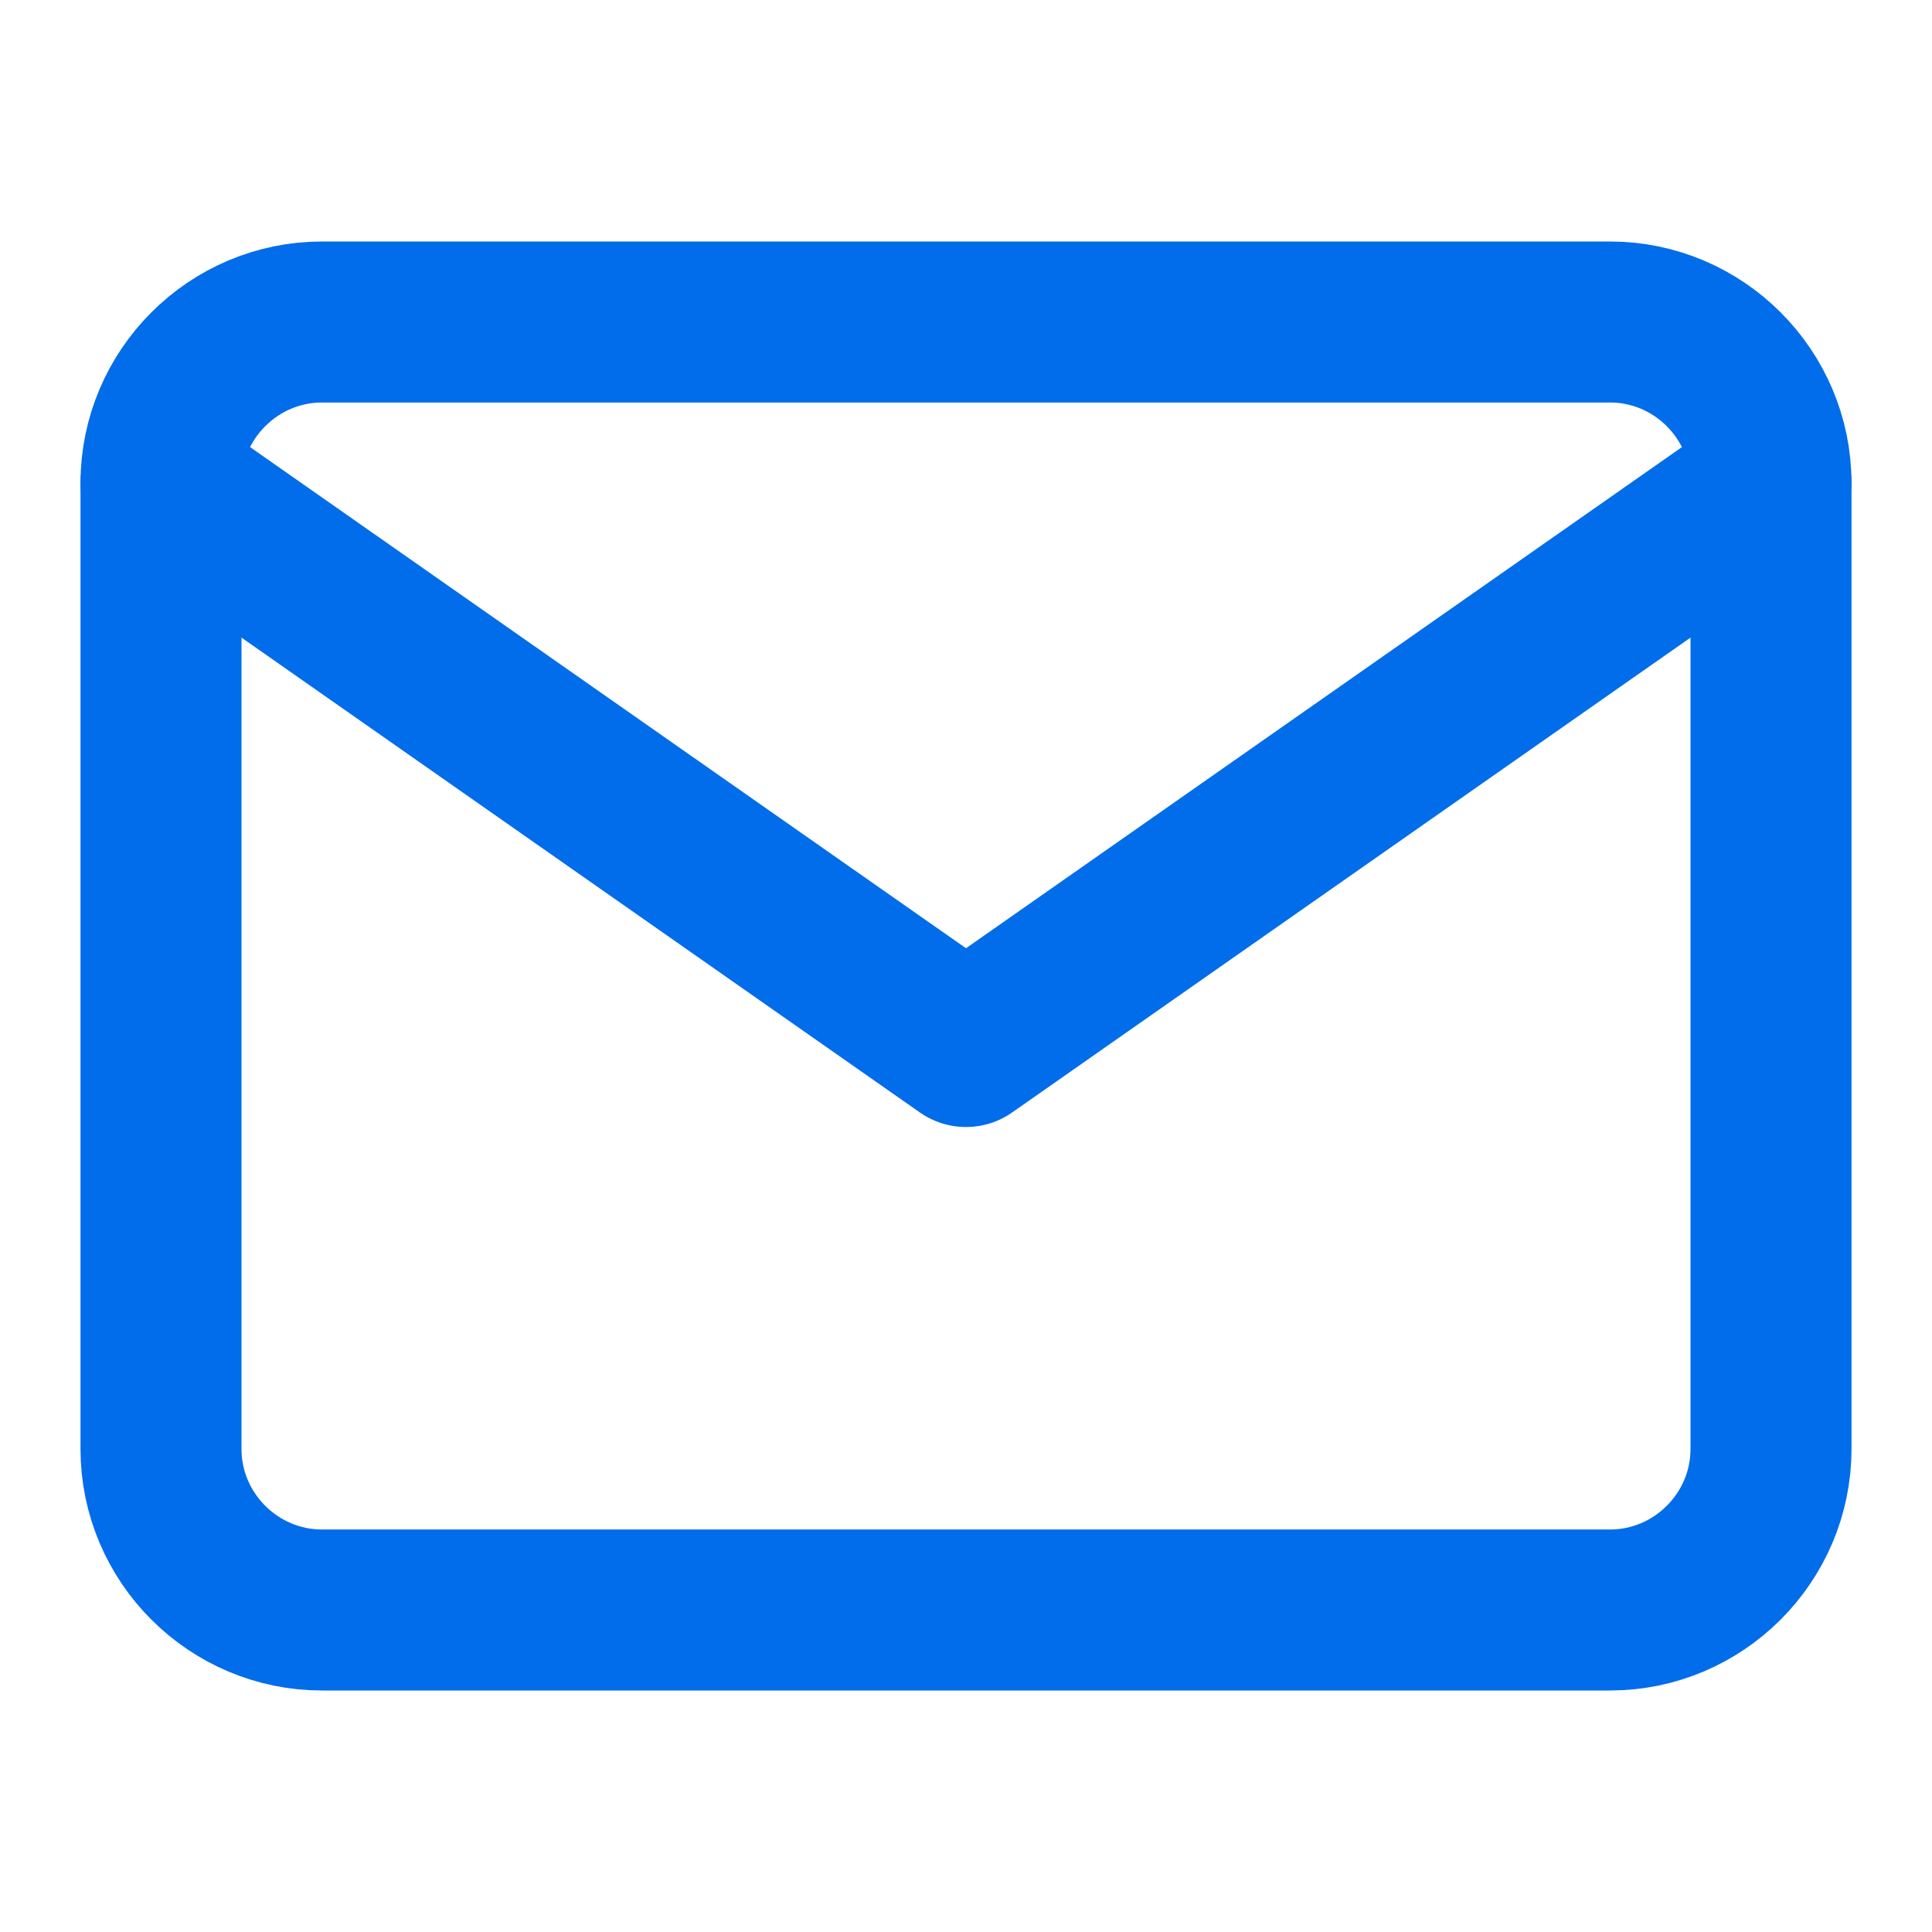 <svg width="12" height="12" viewBox="0 0 12 12" fill="none" xmlns="http://www.w3.org/2000/svg">
<path d="M2 2H10C10.55 2 11 2.45 11 3V9C11 9.55 10.55 10 10 10H2C1.45 10 1 9.55 1 9V3C1 2.45 1.45 2 2 2Z" stroke="#016DEA" stroke-linecap="round" stroke-linejoin="round"/>
<path d="M11 3L6 6.5L1 3" stroke="#016DEA" stroke-linecap="round" stroke-linejoin="round"/>
</svg>
